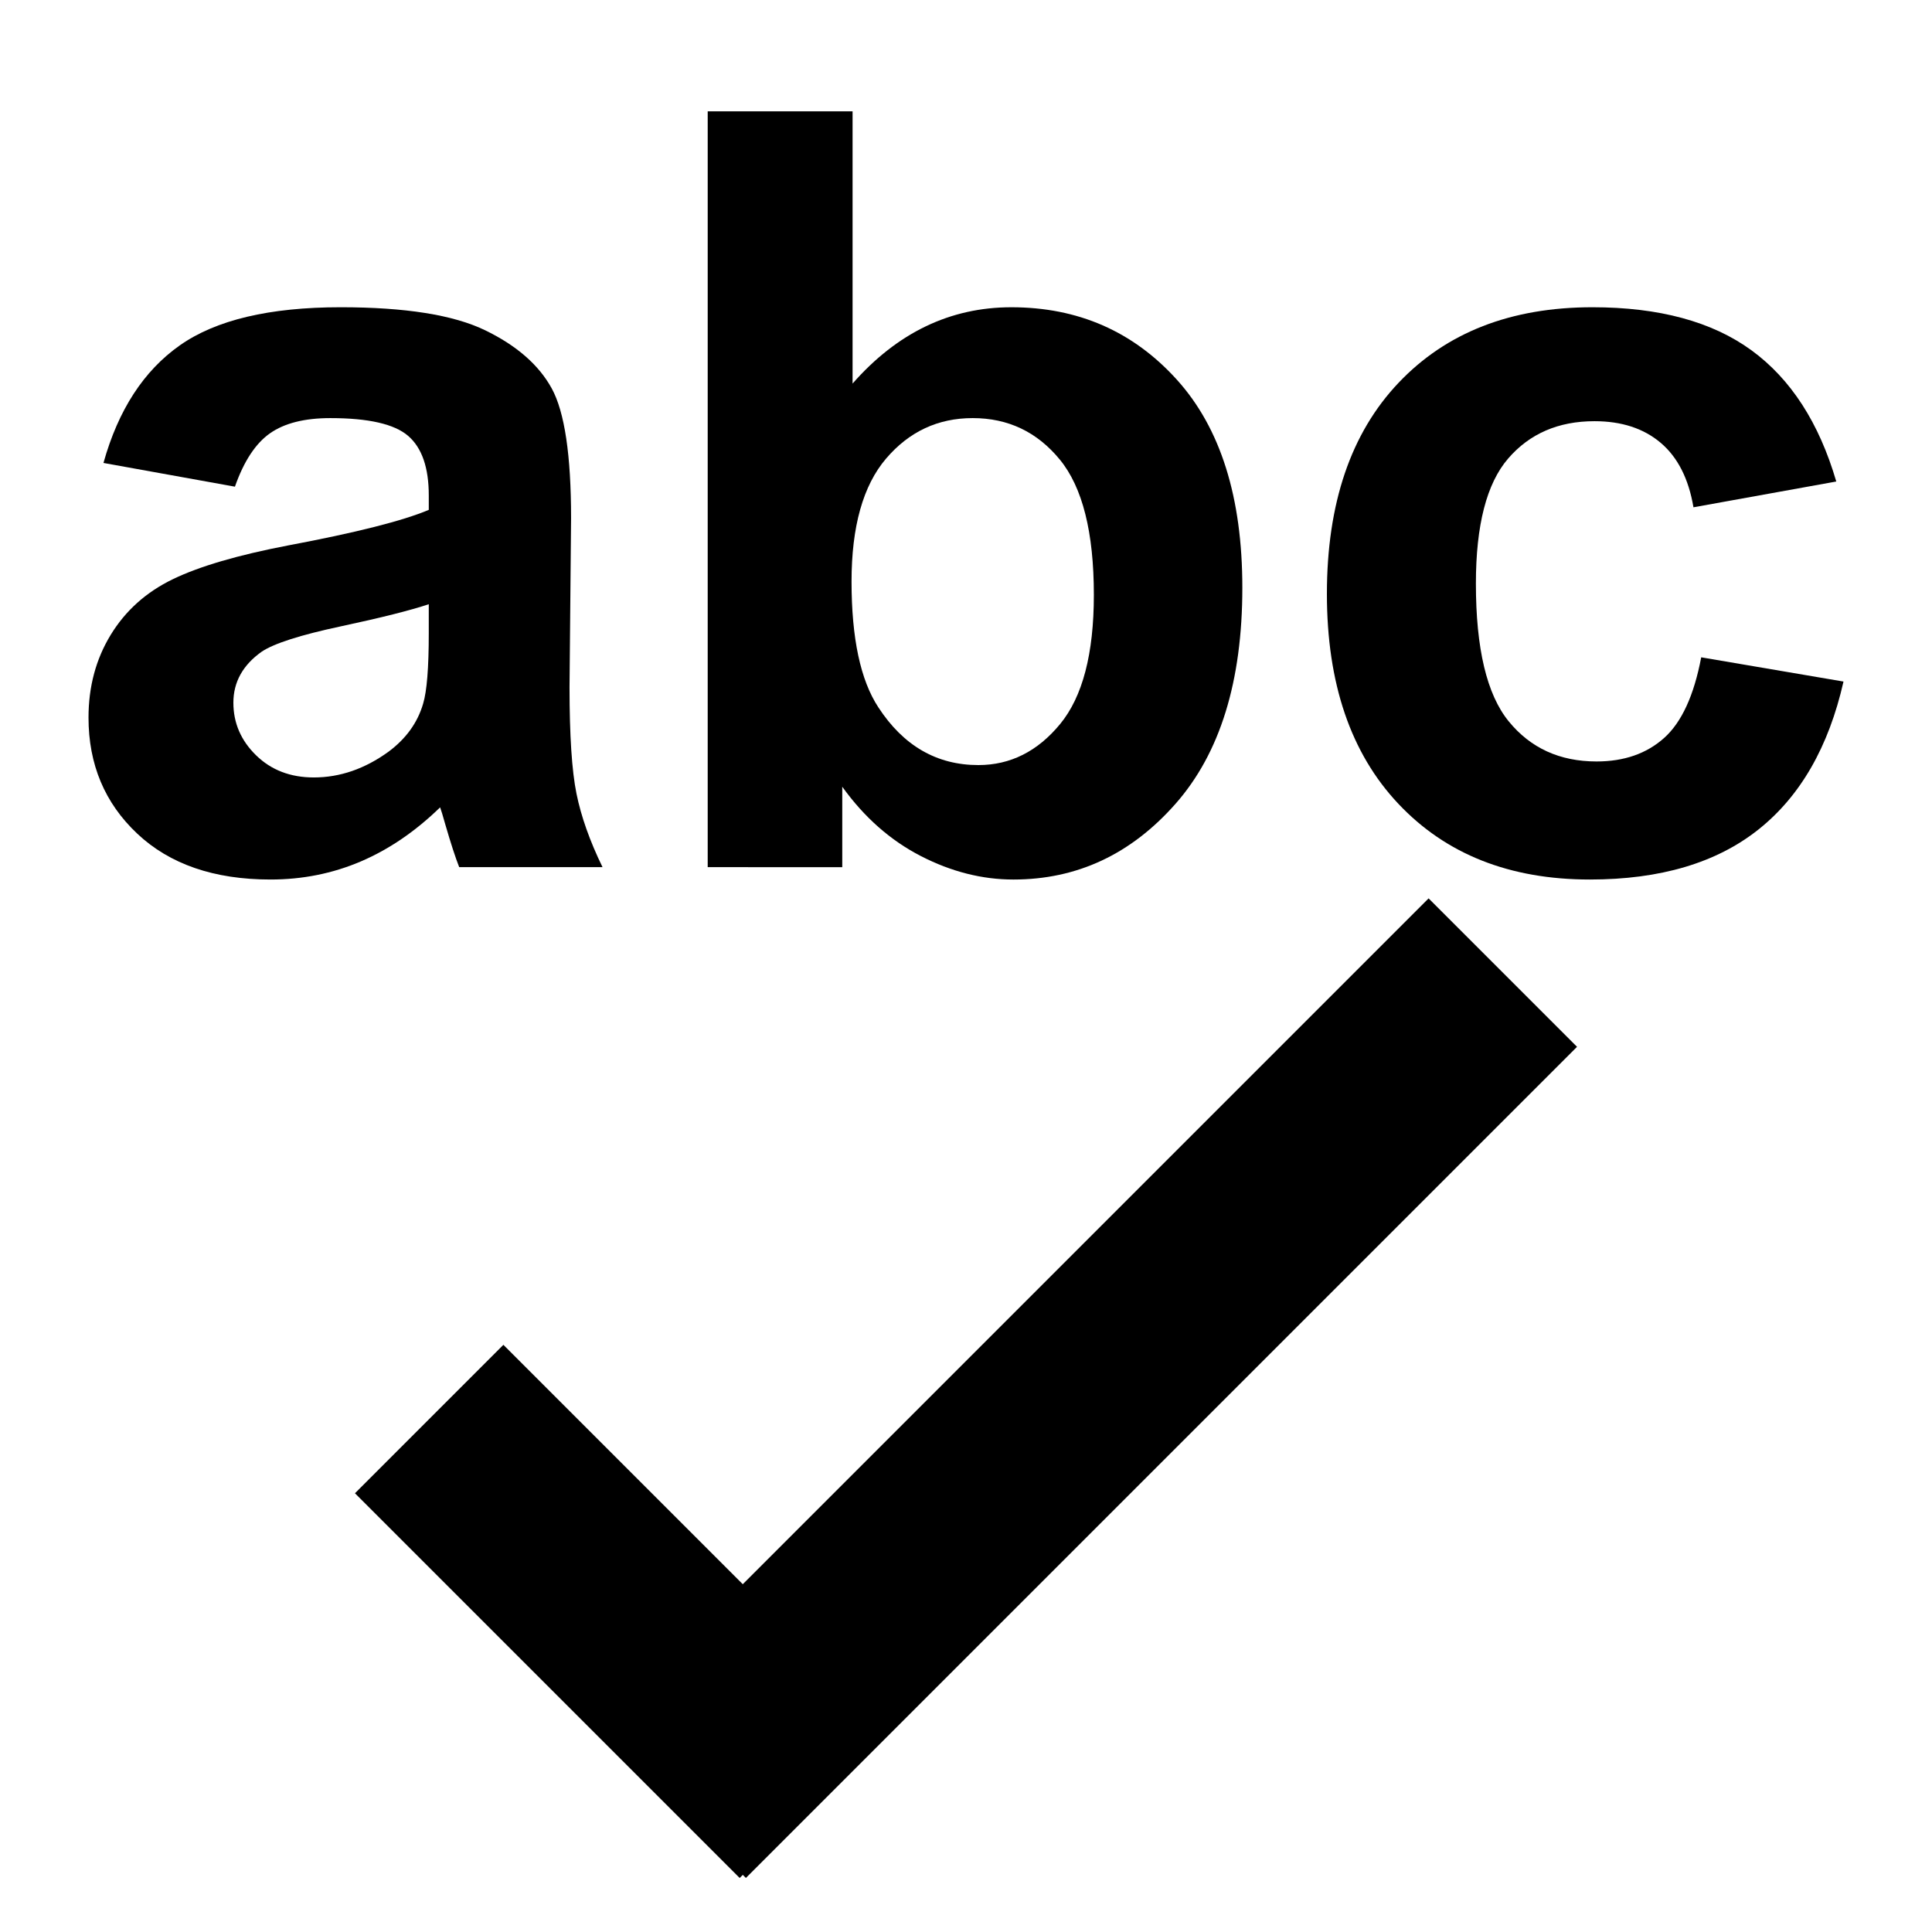 <?xml version="1.0" encoding="utf-8"?>
<!-- Generator: Adobe Illustrator 15.1.0, SVG Export Plug-In . SVG Version: 6.00 Build 0)  -->
<!DOCTYPE svg PUBLIC "-//W3C//DTD SVG 1.1//EN" "http://www.w3.org/Graphics/SVG/1.1/DTD/svg11.dtd">
<svg version="1.1" id="Layer_1" xmlns="http://www.w3.org/2000/svg" xmlns:xlink="http://www.w3.org/1999/xlink" x="0px" y="0px"
	 width="504px" height="504px" viewBox="0 0 504 504" enable-background="new 0 0 504 504" xml:space="preserve">
<polygon stroke="#000000" stroke-width="3" stroke-miterlimit="10" points="409.279,273.081 372.68,236.481 193.768,415.393 
	131.321,352.946 94.721,389.547 192.96,487.785 193.773,486.973 194.581,487.779 "/>
<g>
	<path d="M61.286,126.957l-34.296-6.187c3.854-13.807,10.491-24.029,19.905-30.665c9.415-6.635,23.402-9.953,41.962-9.953
		c16.856,0,29.409,1.997,37.659,5.985c8.249,3.991,14.055,9.057,17.417,15.198c3.362,6.143,5.043,17.417,5.043,33.826l-0.404,44.114
		c0,12.554,0.605,21.811,1.816,27.773c1.21,5.964,3.474,12.353,6.792,19.166h-37.39c-0.988-2.509-2.198-6.23-3.631-11.163
		c-0.628-2.24-1.076-3.719-1.345-4.438c-6.456,6.277-13.361,10.984-20.712,14.122c-7.353,3.138-15.198,4.707-23.537,4.707
		c-14.706,0-26.294-3.988-34.767-11.97c-8.473-7.979-12.709-18.066-12.709-30.261c0-8.069,1.927-15.265,5.783-21.586
		c3.854-6.321,9.257-11.163,16.207-14.525c6.948-3.363,16.967-6.298,30.06-8.81c17.663-3.316,29.902-6.409,36.717-9.28v-3.766
		c0-7.263-1.795-12.44-5.38-15.534c-3.587-3.093-10.356-4.64-20.309-4.64c-6.725,0-11.97,1.324-15.736,3.968
		C66.666,115.683,63.616,120.323,61.286,126.957z M111.856,157.622c-4.842,1.614-12.508,3.543-22.999,5.784
		c-10.491,2.242-17.35,4.438-20.578,6.59c-4.932,3.497-7.397,7.936-7.397,13.315c0,5.292,1.971,9.864,5.917,13.718
		c3.945,3.856,8.965,5.784,15.063,5.784c6.813,0,13.315-2.24,19.502-6.725c4.573-3.407,7.576-7.576,9.011-12.508
		c0.985-3.228,1.479-9.369,1.479-18.426V157.622z"/>
	<path d="M184.618,226.214V29.045h37.793v71.014c11.655-13.269,25.464-19.906,41.424-19.906c17.394,0,31.785,6.3,43.173,18.897
		c11.386,12.598,17.081,30.688,17.081,54.269c0,24.39-5.807,43.173-17.417,56.353c-11.613,13.181-25.712,19.771-42.299,19.771
		c-8.16,0-16.207-2.041-24.142-6.119c-7.936-4.08-14.774-10.109-20.511-18.09v20.981H184.618z M222.142,151.704
		c0,14.795,2.331,25.735,6.993,32.817c6.545,10.043,15.242,15.063,26.093,15.063c8.339,0,15.443-3.564,21.317-10.692
		c5.872-7.128,8.809-18.358,8.809-33.691c0-16.318-2.958-28.086-8.876-35.305c-5.917-7.217-13.496-10.827-22.729-10.827
		c-9.058,0-16.589,3.52-22.596,10.558C225.145,126.667,222.142,137.36,222.142,151.704z"/>
	<path d="M479.028,125.612l-37.256,6.725c-1.257-7.442-4.102-13.047-8.54-16.812c-4.439-3.766-10.201-5.649-17.283-5.649
		c-9.414,0-16.925,3.251-22.527,9.751c-5.605,6.501-8.406,17.373-8.406,32.615c0,16.946,2.846,28.917,8.541,35.911
		c5.692,6.993,13.335,10.49,22.932,10.49c7.172,0,13.046-2.038,17.617-6.12c4.573-4.079,7.801-11.096,9.685-21.048l37.12,6.321
		c-3.855,17.037-11.253,29.904-22.191,38.6c-10.94,8.699-25.601,13.046-43.979,13.046c-20.894,0-37.548-6.59-49.965-19.771
		c-12.42-13.18-18.628-31.425-18.628-54.739c0-23.581,6.23-41.939,18.695-55.076c12.462-13.134,29.319-19.704,50.569-19.704
		c17.395,0,31.225,3.745,41.492,11.23C467.169,98.871,474.543,110.279,479.028,125.612z"/>
</g>
</svg>
